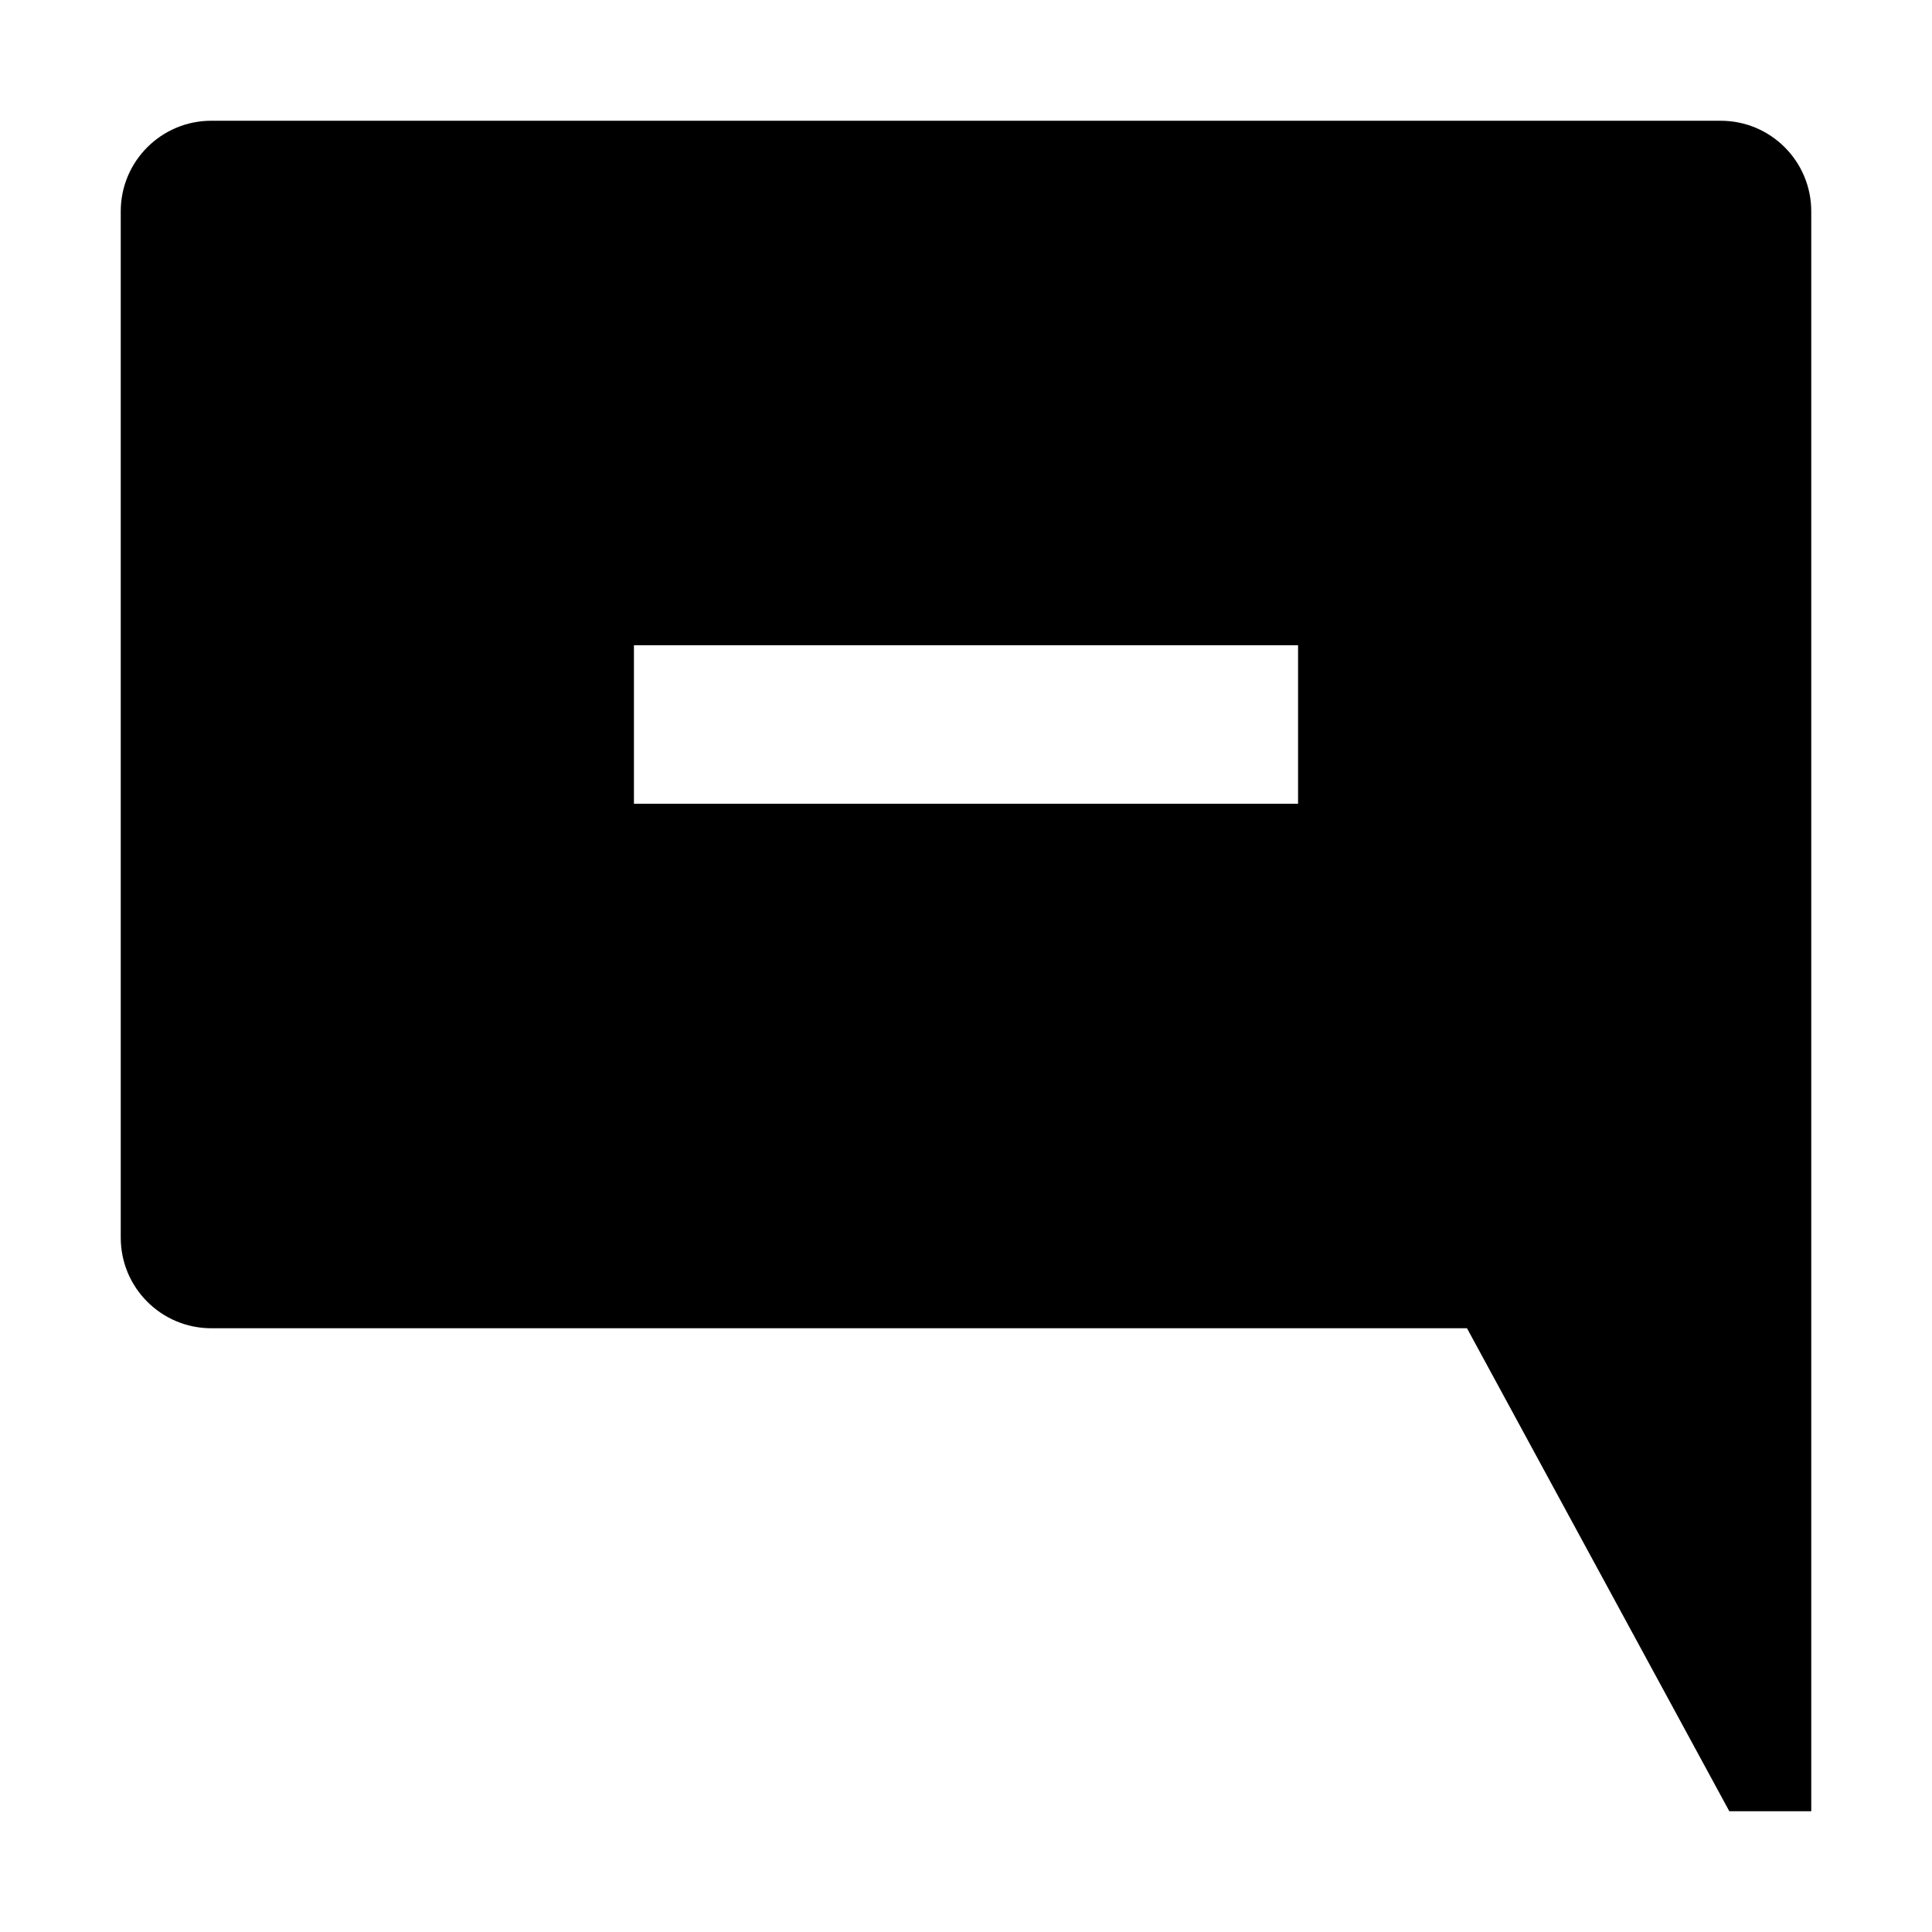 <!-- Generated by IcoMoon.io -->
<svg version="1.1" xmlns="http://www.w3.org/2000/svg" width="64" height="64" viewBox="0 0 64 64">
<title>comment-square-minus</title>
<path d="M57 4h-50c-1.657 0-3 1.343-3 3v0 34c0 1.657 1.343 3 3 3v0h41.596l8.69 16h2.714v-53c0-1.657-1.343-3-3-3v0zM43 26.625h-22v-5.25h22z"></path>
</svg>
